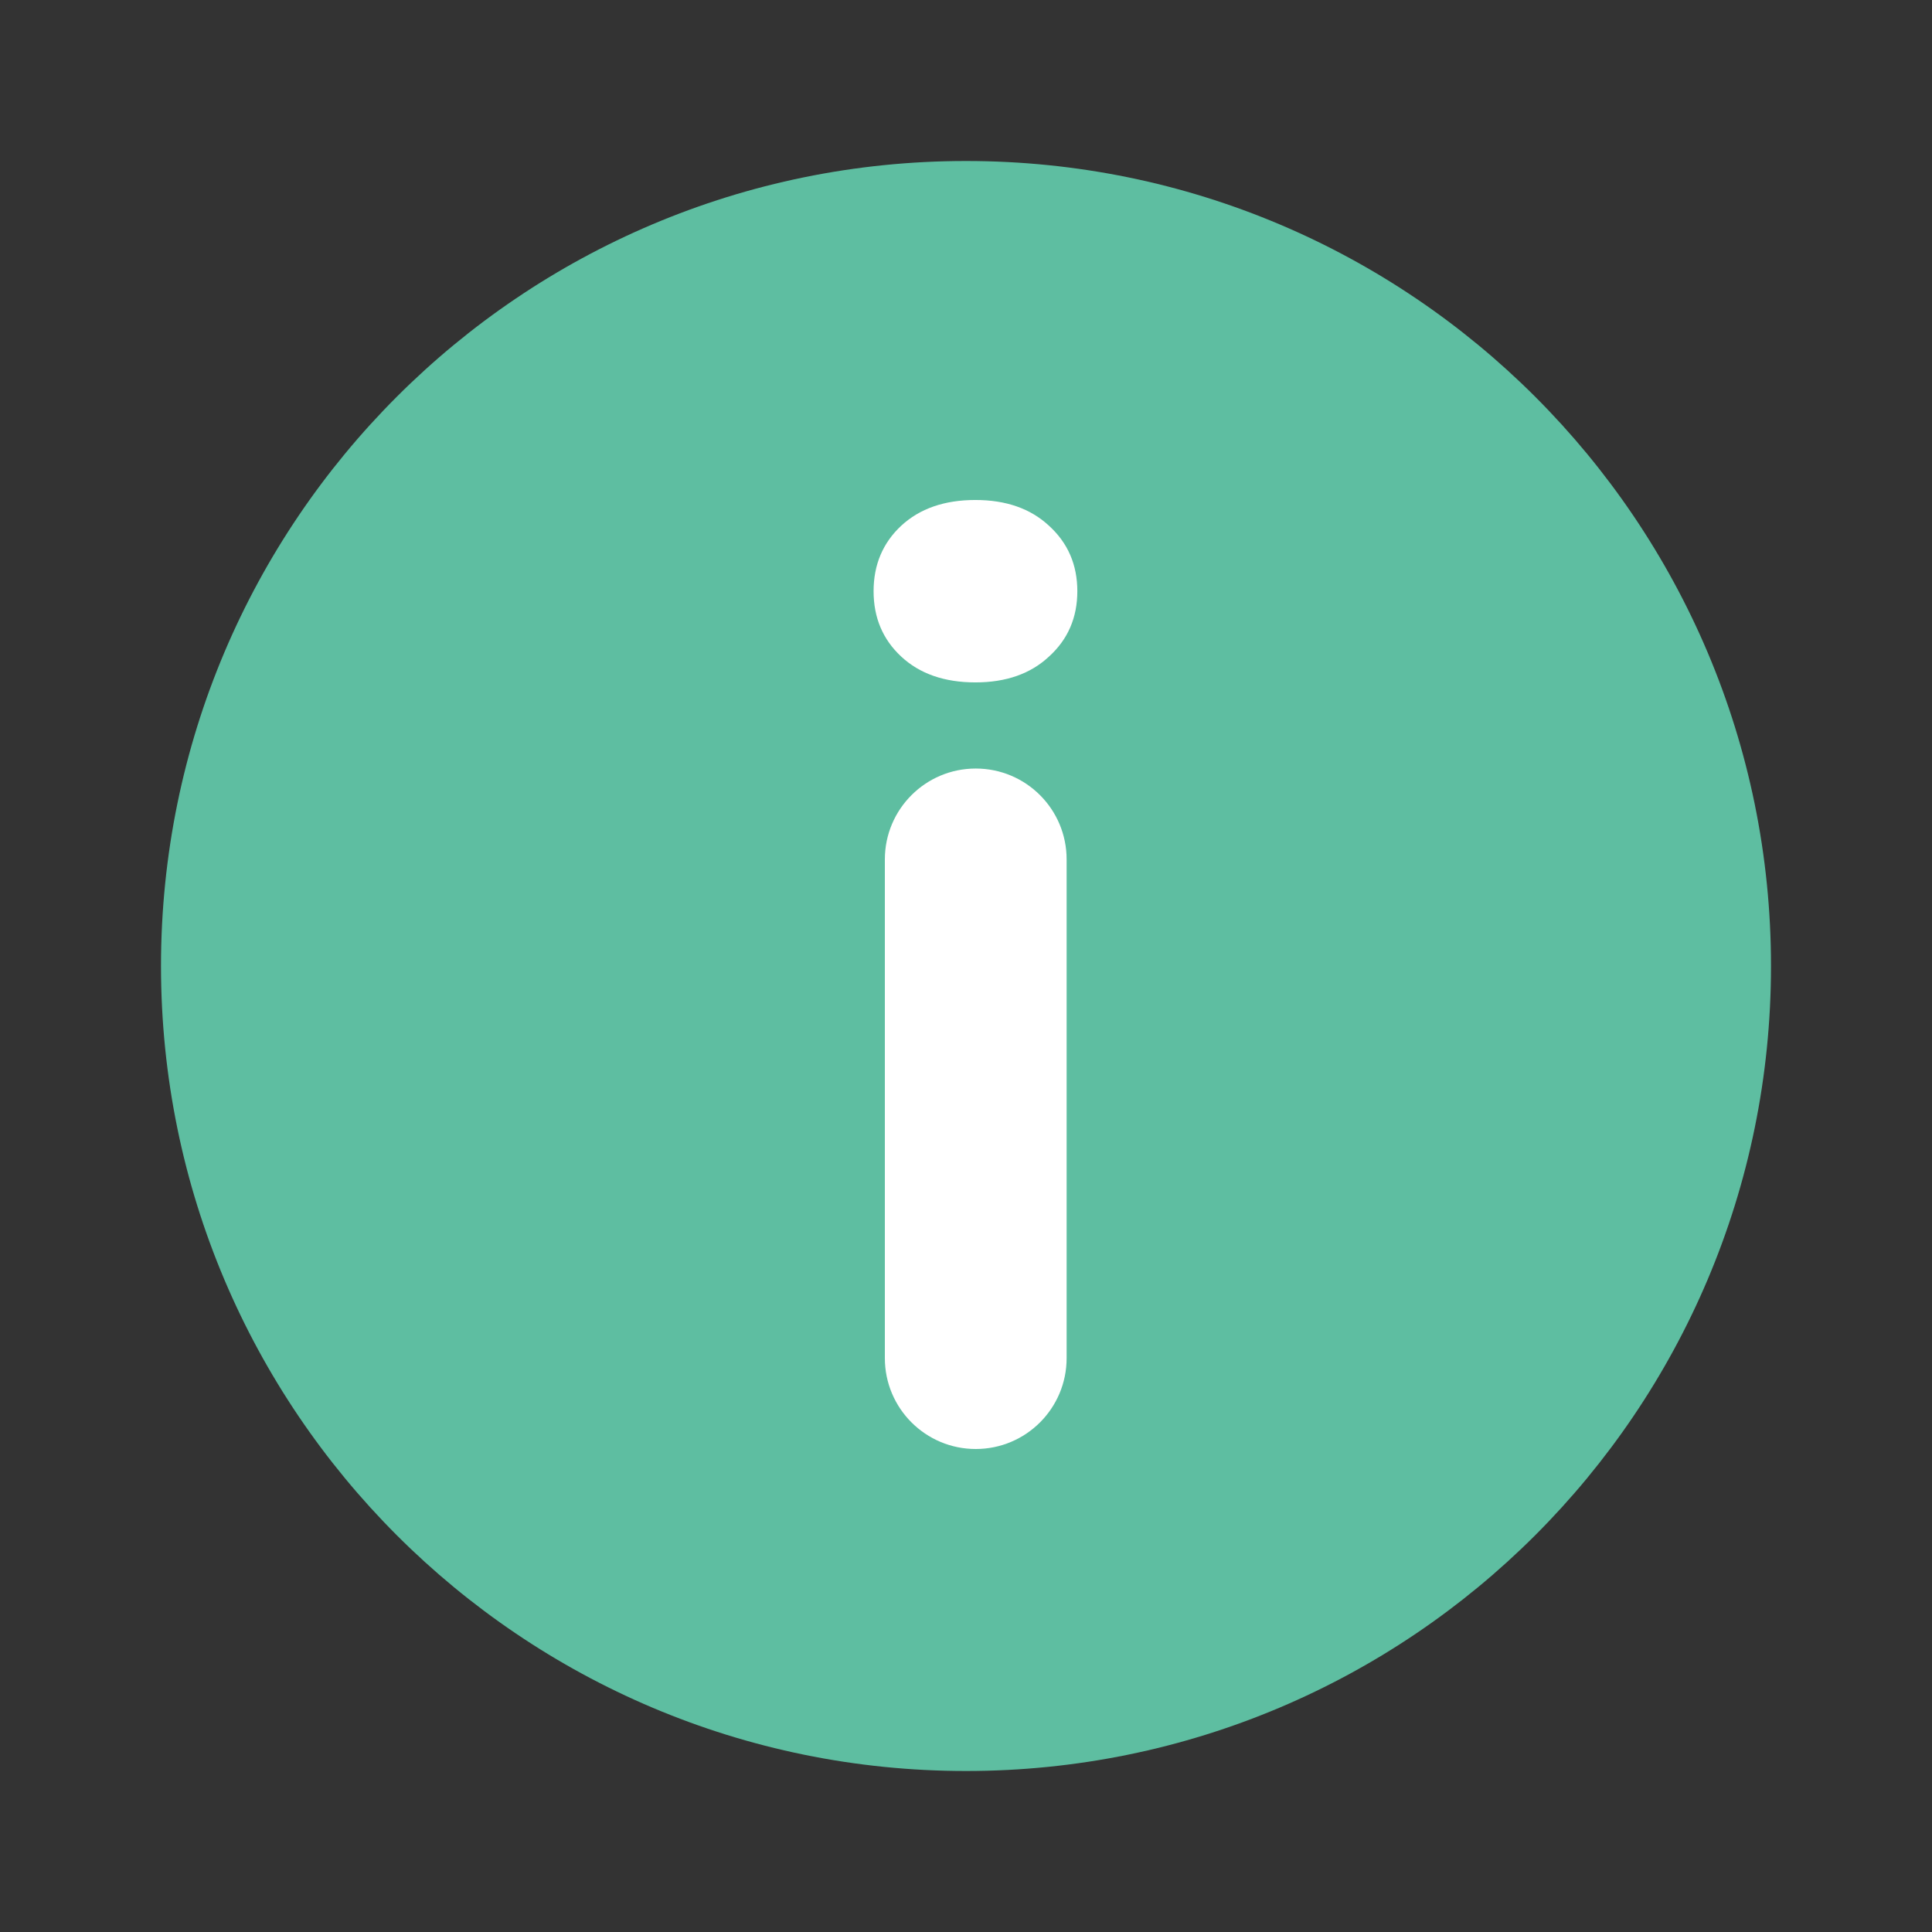 <svg width="24" height="24" viewBox="0 0 24 24" fill="none" xmlns="http://www.w3.org/2000/svg">
<rect x="0" y="0" width="24" height="24" fill="#333333" stroke="none"/>
<path d="M12 22C17.523 22 22 17.523 22 12C22 6.477 17.523 2 12 2C6.477 2 2 6.477 2 12C2 17.523 6.477 22 12 22Z" fill="#5EBEA1"/>
<path d="M12.121 9.547C12.745 9.547 13.25 10.052 13.25 10.676V16.871C13.25 17.495 12.745 18 12.121 18C11.498 18 10.992 17.495 10.992 16.871V10.676C10.992 10.052 11.498 9.547 12.121 9.547ZM10.852 7.344C10.852 7.016 10.966 6.745 11.195 6.531C11.425 6.318 11.732 6.211 12.117 6.211C12.497 6.211 12.802 6.318 13.031 6.531C13.266 6.745 13.383 7.016 13.383 7.344C13.383 7.672 13.266 7.943 13.031 8.156C12.802 8.37 12.497 8.477 12.117 8.477C11.732 8.477 11.425 8.37 11.195 8.156C10.966 7.943 10.852 7.672 10.852 7.344Z" fill="white"/>
</svg>

